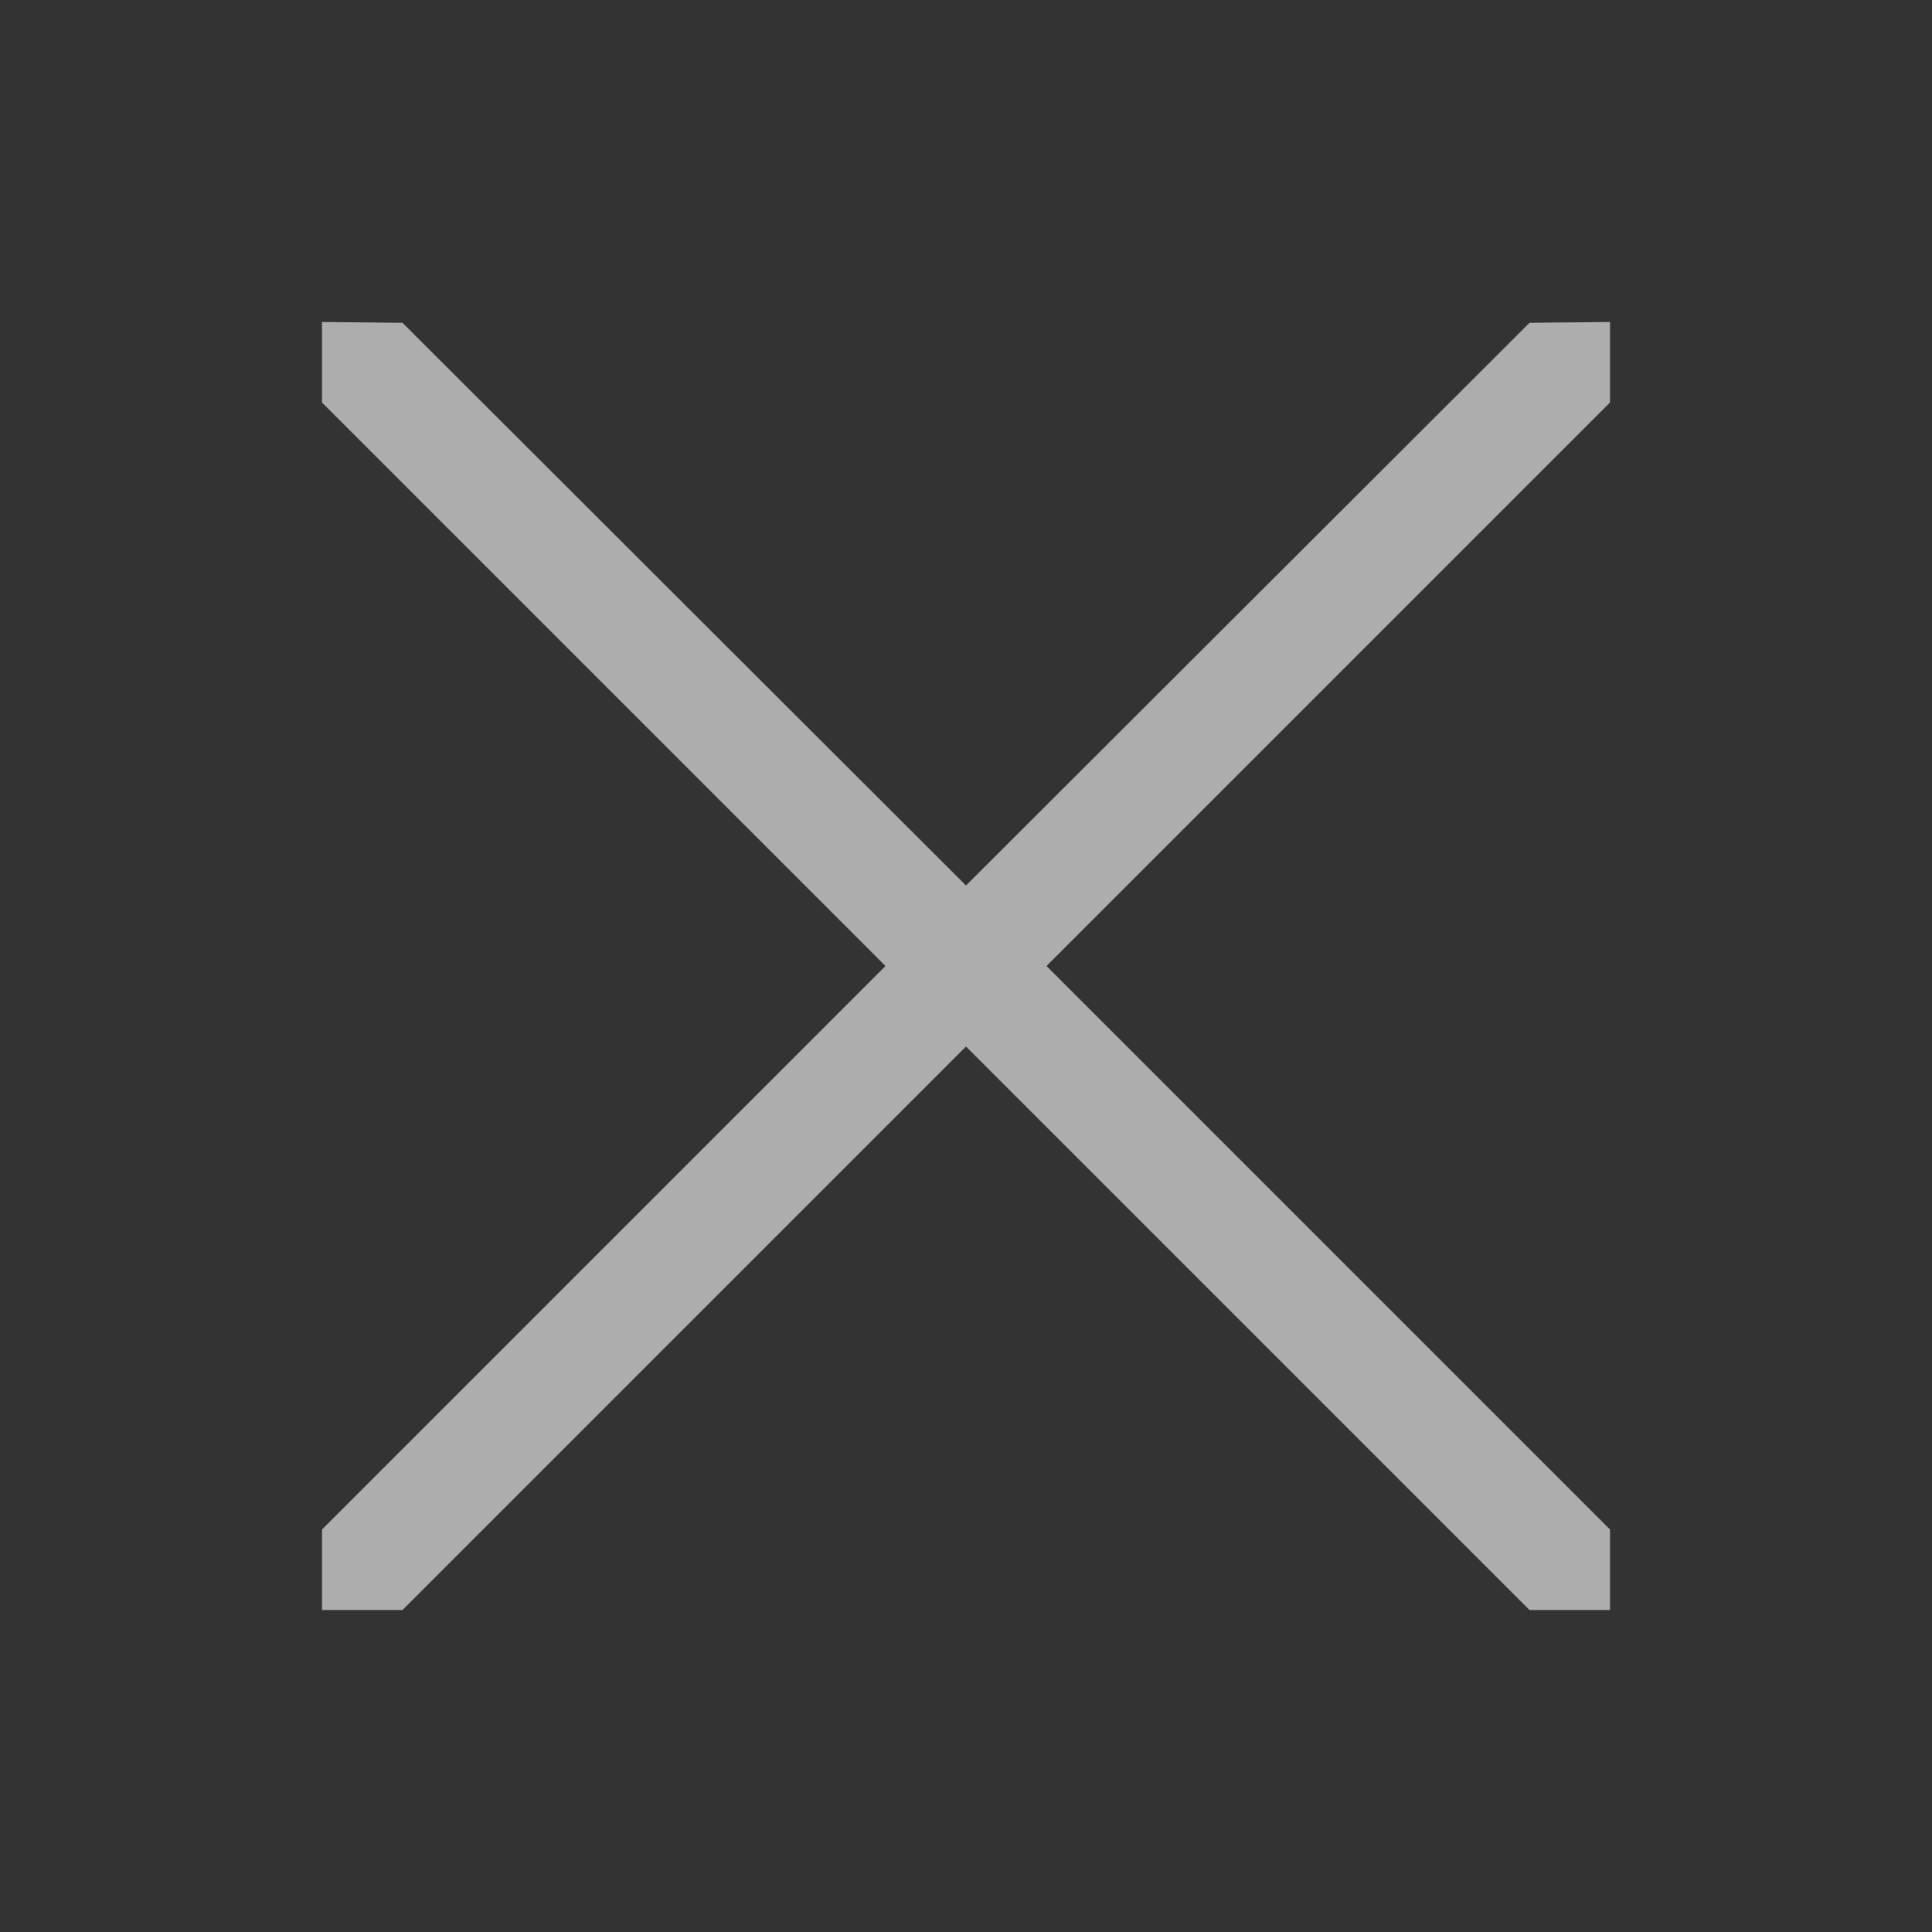 <svg width="24" height="24" viewBox="0 0 24 24" fill="none" xmlns="http://www.w3.org/2000/svg">
<rect x="0" y="0" width="24" height="24" fill="#333333" stroke="none"/>
<path d="M20 4L19 4.01L12 11L5 4.01L4 4V5L11 12L4 19V20H5L12 13L19 20H20V19L13 12L20 5V4Z" fill="#fff" fill-opacity="0.6"/>
</svg>
